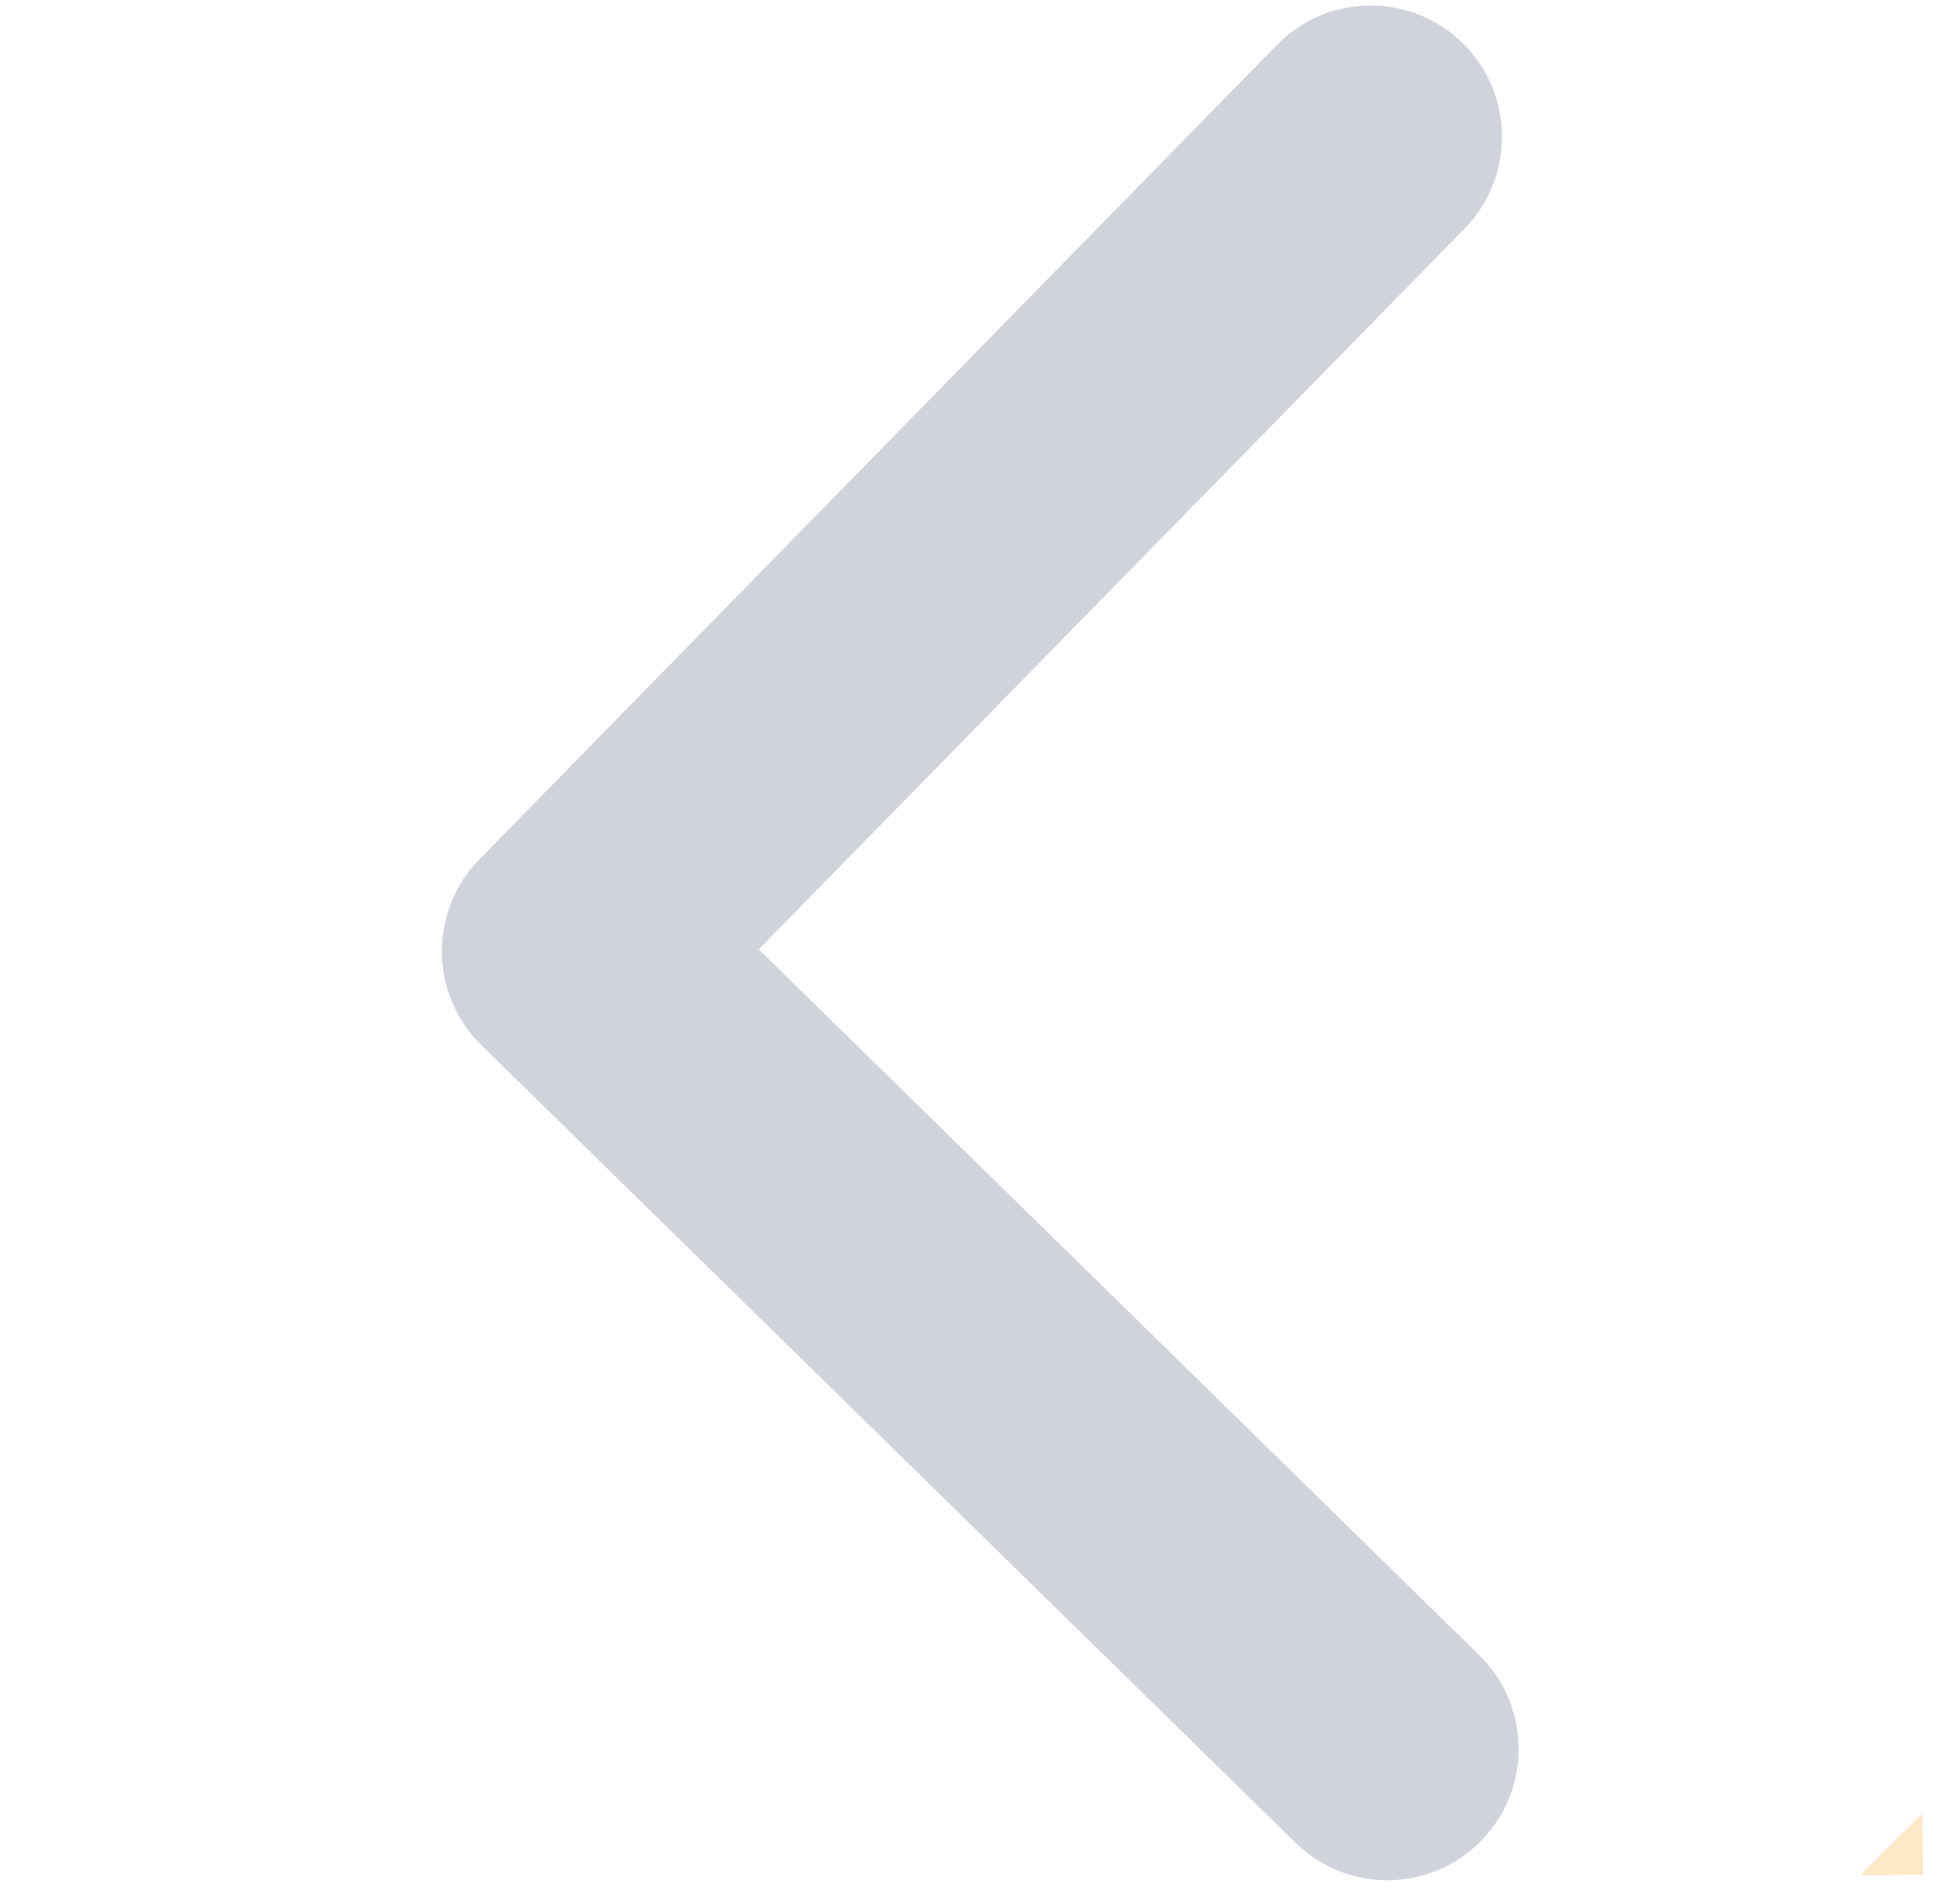 <svg width="66" height="65" viewBox="0 0 66 65" fill="none" xmlns="http://www.w3.org/2000/svg">
<g clip-path="url(#clip0_201_11488)">
<path d="M15.088 32.519C15.076 31.372 15.502 30.22 16.367 29.337L43.599 1.535C45.331 -0.234 48.169 -0.263 49.937 1.469C51.705 3.201 51.734 6.038 50.003 7.807L25.906 32.407L50.506 56.502C52.274 58.234 52.304 61.071 50.572 62.839C48.84 64.609 46.002 64.638 44.234 62.905L16.431 35.673C15.548 34.807 15.099 33.665 15.088 32.519Z" fill="#1E2959" fill-opacity="0.21"/>
<circle cx="217" cy="216" r="216" fill="#FF9F1C" fill-opacity="0.24"/>
</g>
<defs>
<clipPath id="clip0_201_11488">
<rect width="64" height="64" fill="white" transform="translate(64.995) rotate(89.406)"/>
</clipPath>
</defs>
</svg>
